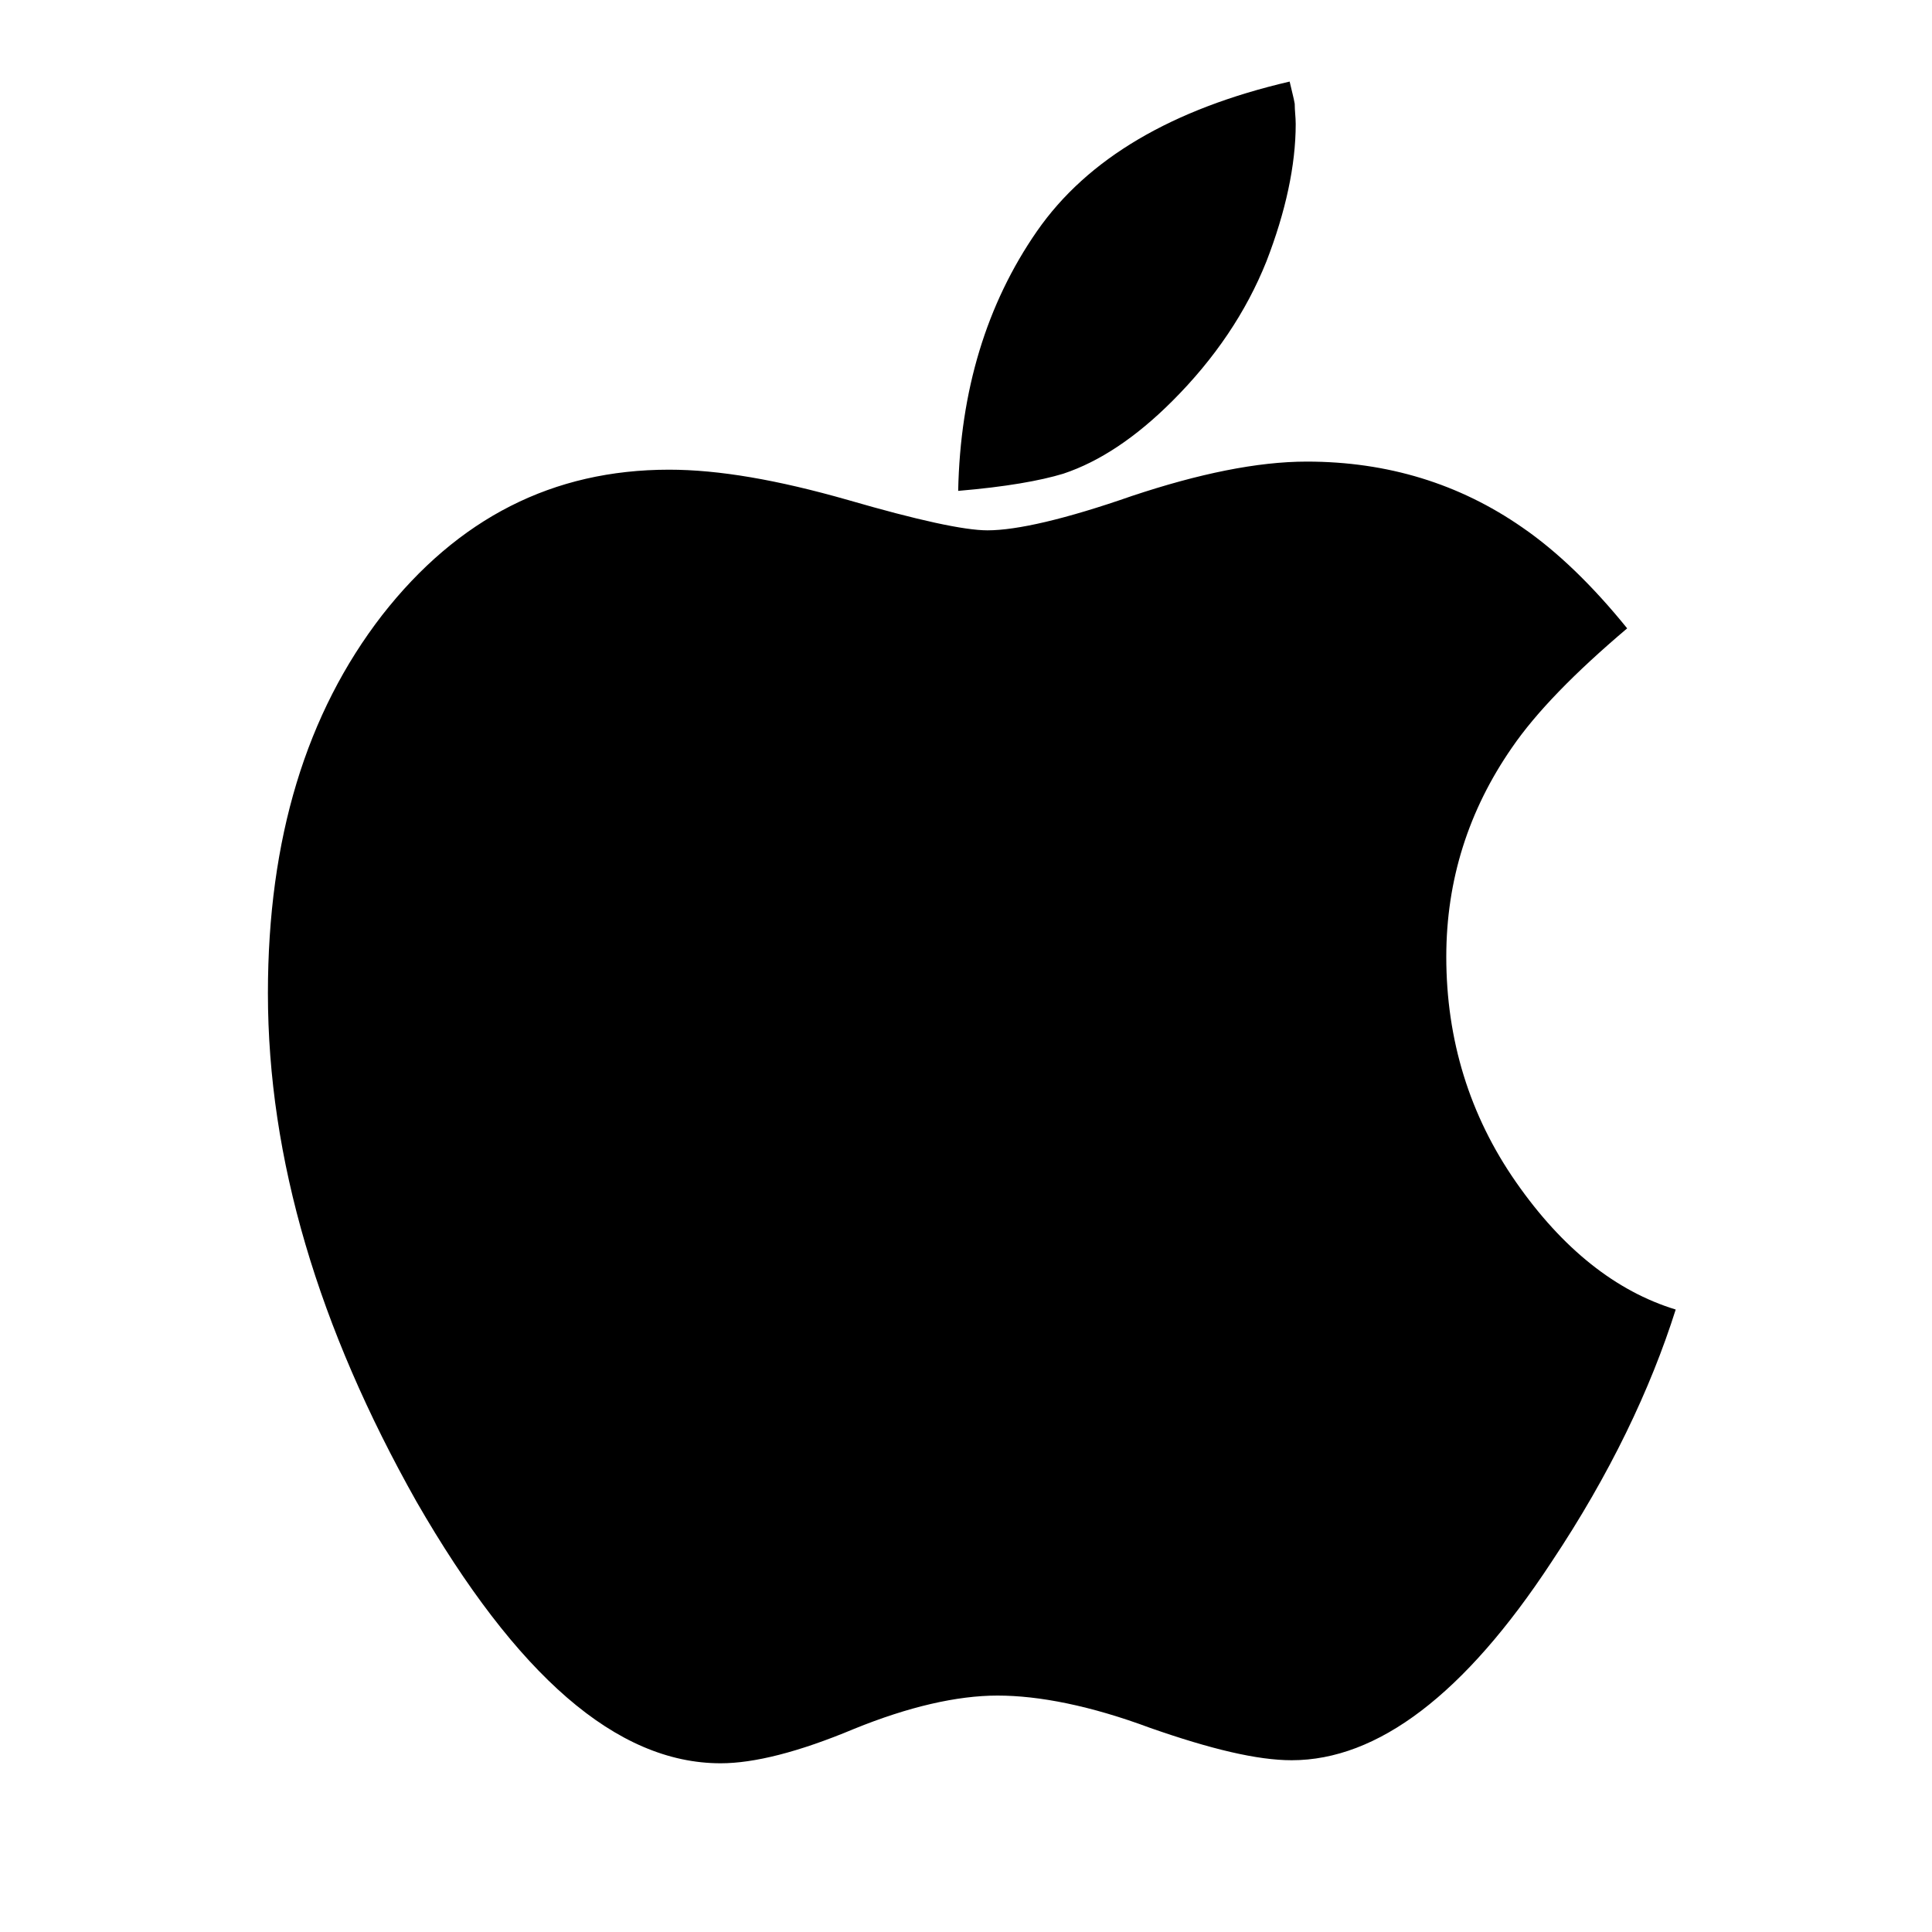 <?xml version="1.0" encoding="utf-8"?>
<!-- Generator: Adobe Illustrator 16.0.0, SVG Export Plug-In . SVG Version: 6.00 Build 0)  -->
<!DOCTYPE svg PUBLIC "-//W3C//DTD SVG 1.1//EN" "http://www.w3.org/Graphics/SVG/1.1/DTD/svg11.dtd">
<svg version="1.1" id="Layer_1" xmlns="http://www.w3.org/2000/svg" xmlns:xlink="http://www.w3.org/1999/xlink" x="0px" y="0px"
	 width="64px" height="64px" viewBox="0 0 64 64" enable-background="new 0 0 64 64" xml:space="preserve">
<g>
	<path d="M51.392,51.748c-2.879,4.386-5.758,6.562-8.604,6.562c-1.138,0-2.679-0.368-4.687-1.071
		c-1.976-0.736-3.684-1.071-5.056-1.071c-1.339,0-2.946,0.368-4.754,1.104c-1.841,0.771-3.314,1.139-4.419,1.139
		c-3.448,0-6.763-2.912-10.077-8.671C10.549,43.981,8.875,38.391,8.875,32.9c0-5.122,1.272-9.273,3.783-12.521
		c2.511-3.213,5.658-4.82,9.507-4.82c1.641,0,3.583,0.335,5.926,1.004c2.31,0.67,3.85,1.005,4.62,1.005
		c0.971,0,2.578-0.368,4.787-1.139c2.21-0.736,4.152-1.138,5.792-1.138c2.679,0,5.056,0.736,7.131,2.176
		c1.172,0.804,2.343,1.941,3.481,3.348c-1.74,1.474-3.013,2.779-3.816,3.95c-1.439,2.076-2.176,4.386-2.176,6.931
		c0,2.745,0.77,5.256,2.311,7.465c1.539,2.21,3.313,3.616,5.289,4.219C54.673,46.023,53.334,48.836,51.392,51.748z M41.951,8.662
		c-0.67,1.674-1.707,3.214-3.113,4.62c-1.205,1.205-2.41,2.009-3.615,2.41c-0.771,0.234-1.908,0.436-3.482,0.569
		c0.067-3.314,0.938-6.193,2.611-8.604c1.674-2.411,4.486-4.051,8.369-4.955c0.067,0.302,0.135,0.535,0.168,0.736
		c0,0.234,0.033,0.436,0.033,0.67C42.922,5.481,42.587,7.021,41.951,8.662z"/>
</g>
</svg>
